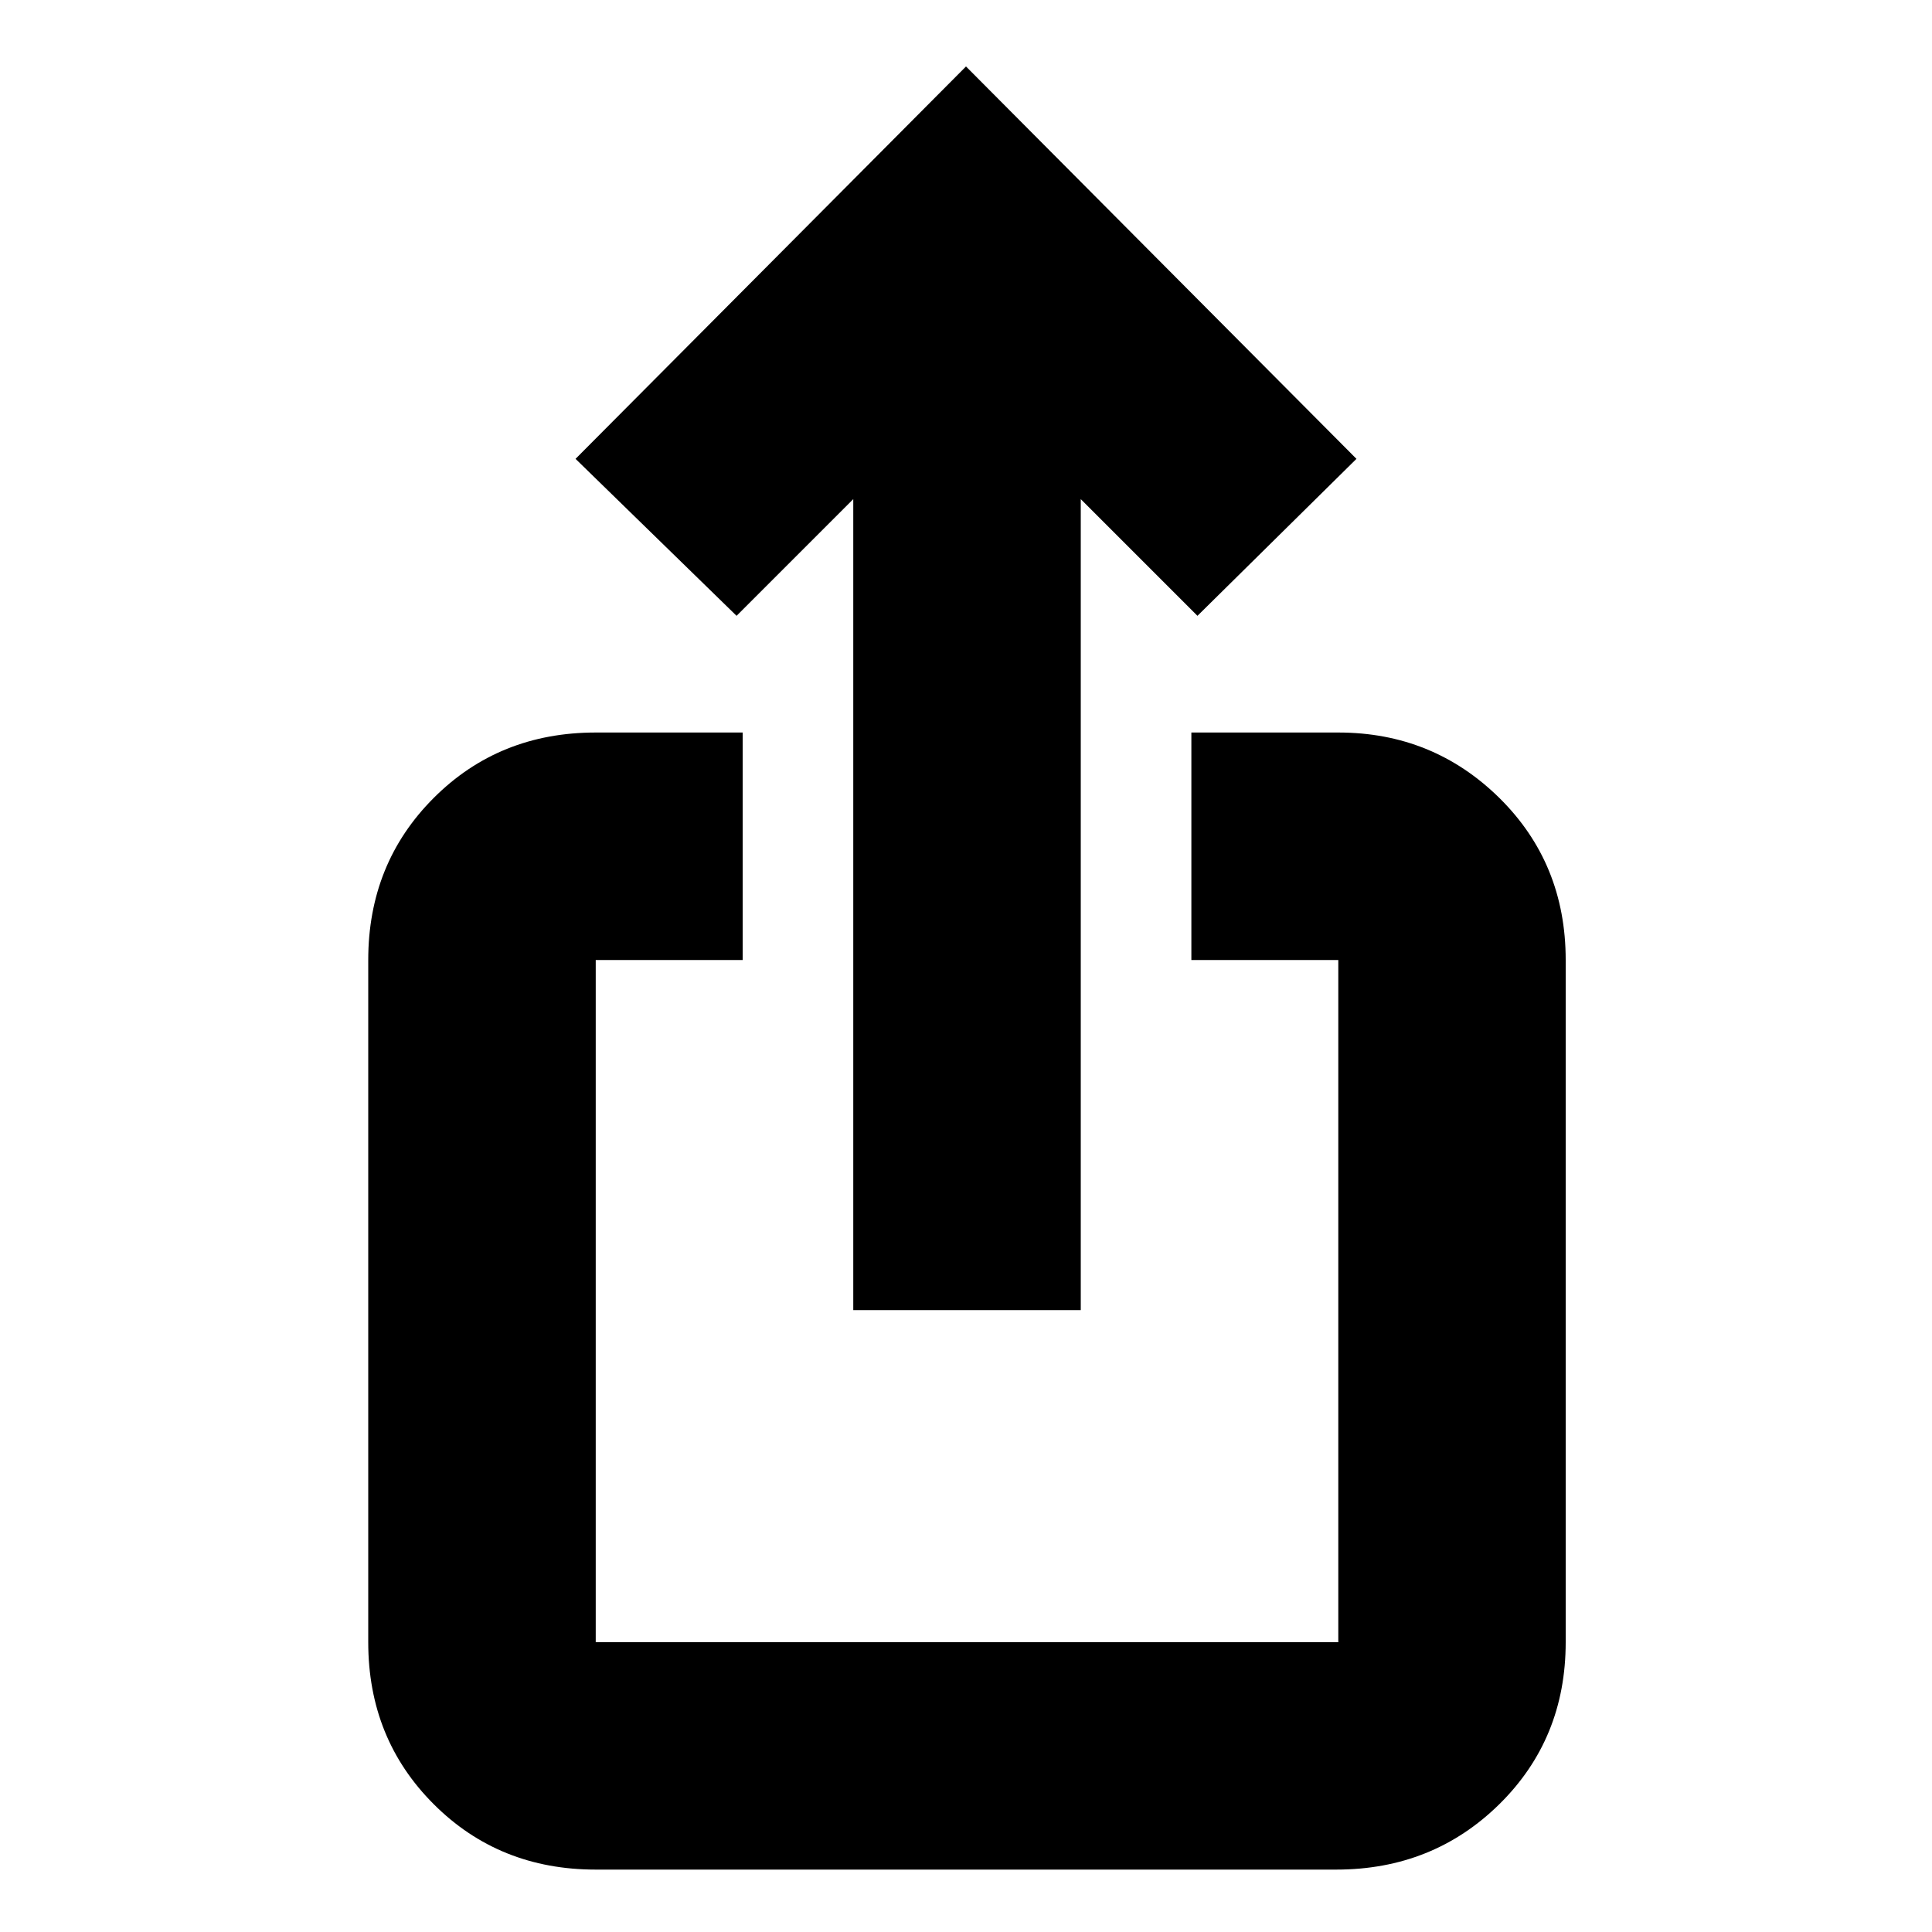 <svg xmlns="http://www.w3.org/2000/svg" height="20" width="20"><path d="M6.167 19.354q-1 0-1.677-.677Q3.812 18 3.812 17V9.938q0-1 .678-1.678.677-.677 1.677-.677h1.521v2.355H6.167V17h7.687V9.938h-1.521V7.583h1.521q.979 0 1.667.677.687.678.687 1.678V17q0 1-.687 1.677-.688.677-1.688.677Zm2.666-5.792V5.167L7.625 6.375 5.958 4.75 10 .688l4.042 4.062-1.646 1.625-1.208-1.208v8.395Z"/></svg>